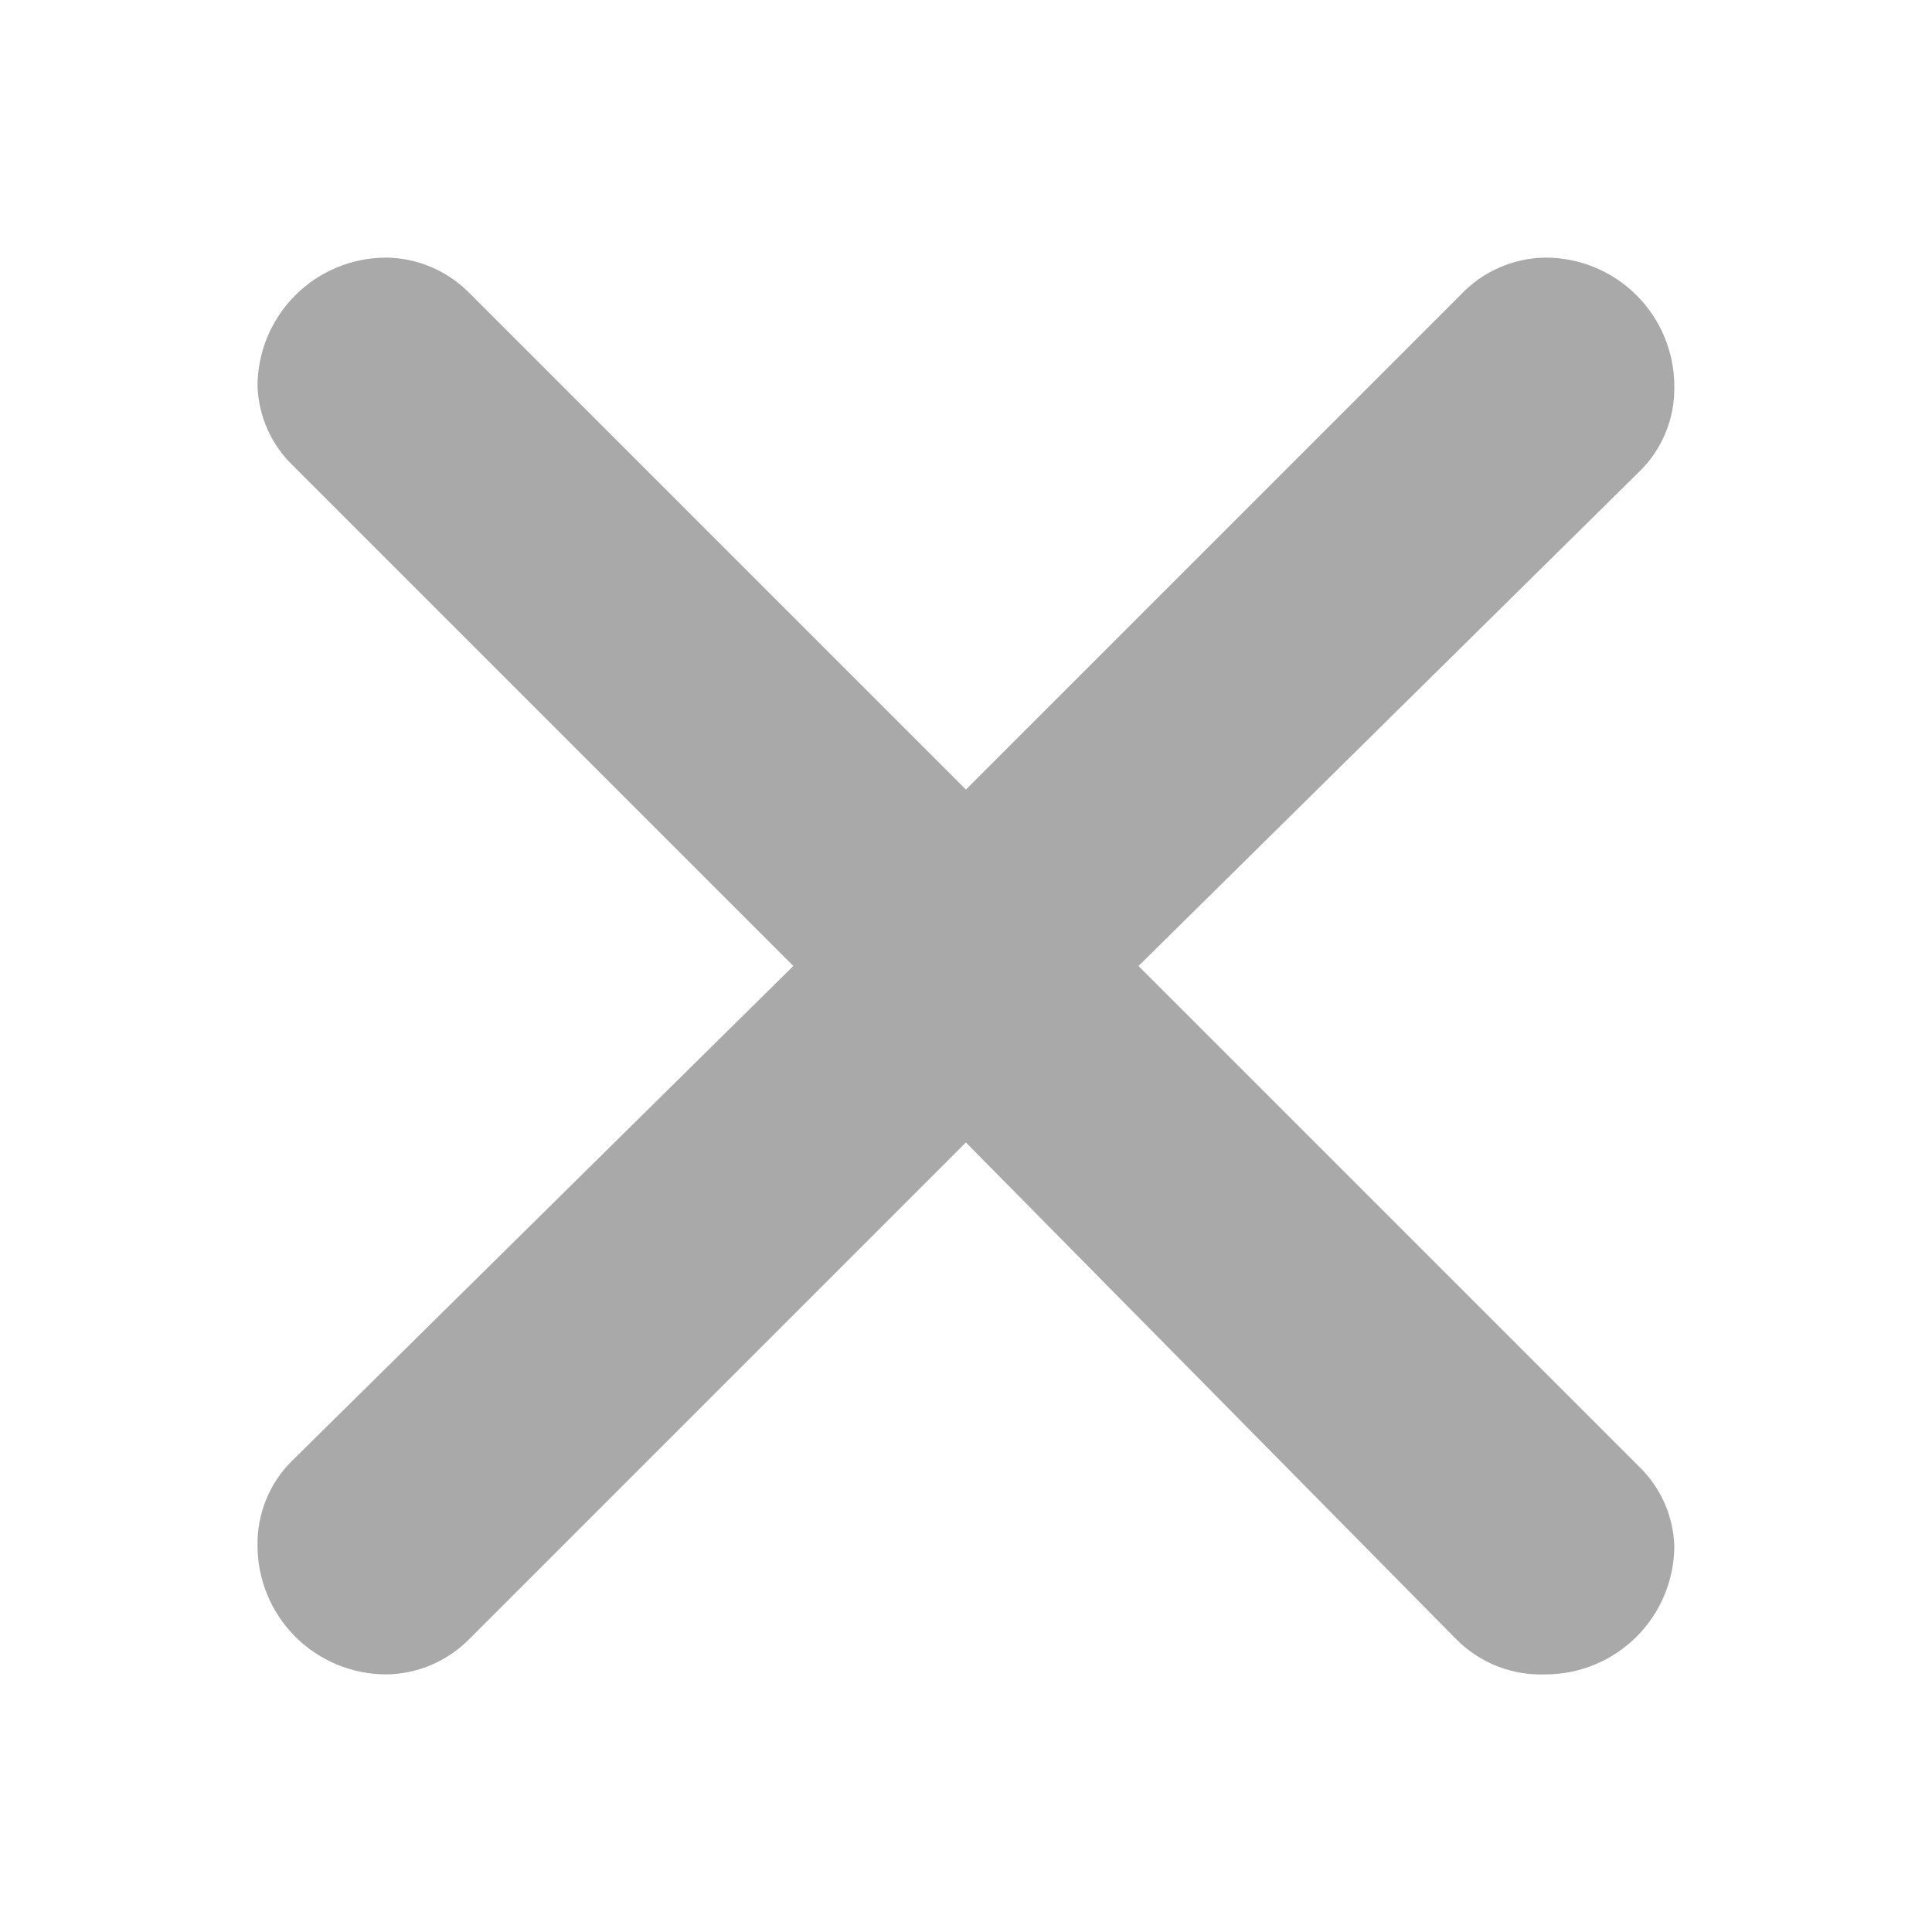 <svg width="21" height="21" viewBox="0 0 21 21" fill="none" xmlns="http://www.w3.org/2000/svg">
<path d="M5.095 3.178L10.499 8.582L15.875 3.206C15.994 3.079 16.137 2.978 16.296 2.909C16.454 2.839 16.626 2.802 16.799 2.8C17.17 2.8 17.526 2.947 17.789 3.21C18.052 3.472 18.199 3.829 18.199 4.2C18.202 4.371 18.171 4.542 18.105 4.701C18.041 4.86 17.944 5.004 17.821 5.124L12.375 10.5L17.821 15.946C18.052 16.172 18.187 16.477 18.199 16.8C18.199 17.171 18.052 17.527 17.789 17.79C17.526 18.052 17.17 18.2 16.799 18.2C16.621 18.207 16.443 18.177 16.276 18.112C16.11 18.047 15.959 17.948 15.833 17.822L10.499 12.418L5.109 17.808C4.991 17.93 4.849 18.027 4.693 18.095C4.537 18.162 4.369 18.198 4.199 18.2C3.828 18.2 3.472 18.052 3.209 17.79C2.947 17.527 2.799 17.171 2.799 16.8C2.796 16.628 2.828 16.458 2.893 16.299C2.958 16.14 3.054 15.996 3.177 15.876L8.623 10.5L3.177 5.054C2.946 4.828 2.811 4.522 2.799 4.2C2.799 3.829 2.947 3.472 3.209 3.21C3.472 2.947 3.828 2.8 4.199 2.8C4.535 2.804 4.857 2.94 5.095 3.178Z" fill="#A9A9A9"/>
</svg>
